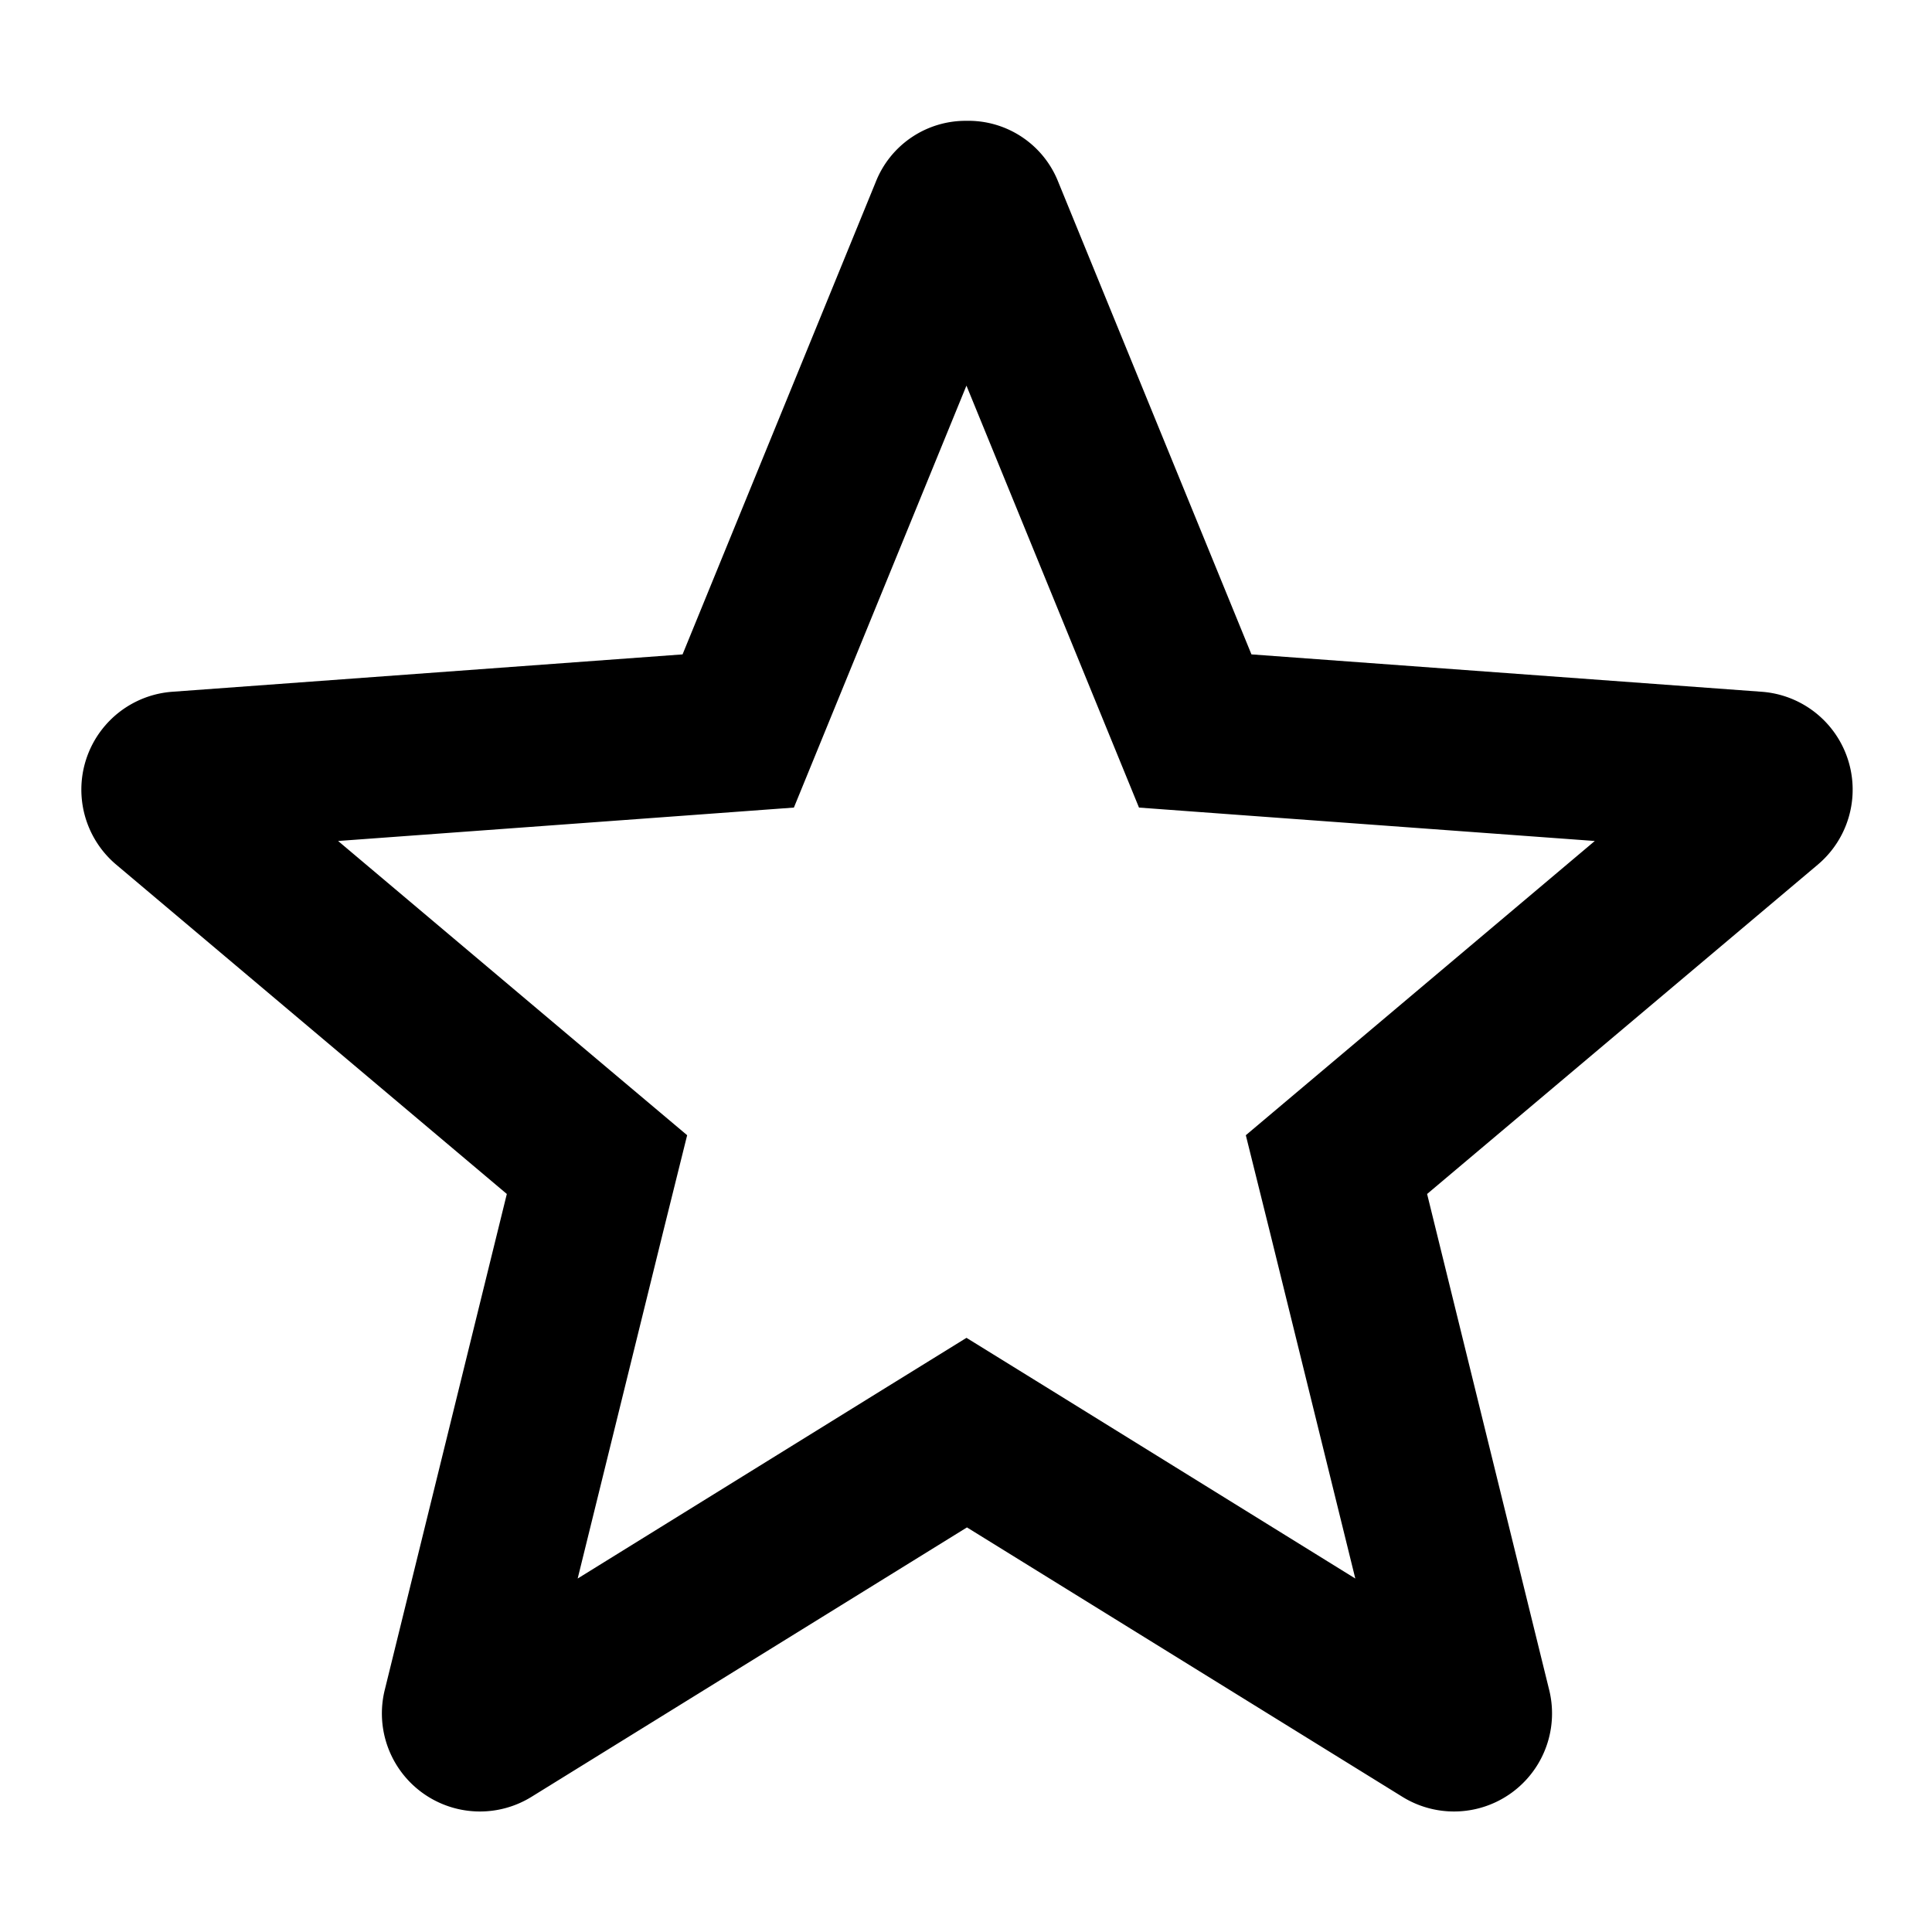 <svg xmlns="http://www.w3.org/2000/svg" id="star" width="24" height="24"><path fill="none" d="M0 0h24v24H0z"/><path d="m12 4.777 1.68 4.108.469 1.147 1.237.091 4.425.324-3.386 2.855-.949.8.3 1.207 1.06 4.3-3.777-2.339-1.053-.651-1.053.651-3.777 2.339 1.06-4.3.3-1.207-.95-.8L4.2 10.447l4.425-.324 1.237-.091.469-1.147 1.68-4.108m0-3.276a1.2 1.2 0 0 0-1.132.759l-2.4 5.869-6.334.464a1.219 1.219 0 0 0-.7 2.149l4.851 4.09-1.515 6.155a1.218 1.218 0 0 0 1.831 1.328l5.4-3.341 5.4 3.341a1.218 1.218 0 0 0 1.831-1.328l-1.515-6.155 4.852-4.09a1.219 1.219 0 0 0-.7-2.149l-6.334-.464-2.4-5.869A1.2 1.2 0 0 0 12 1.501Z"/></svg>